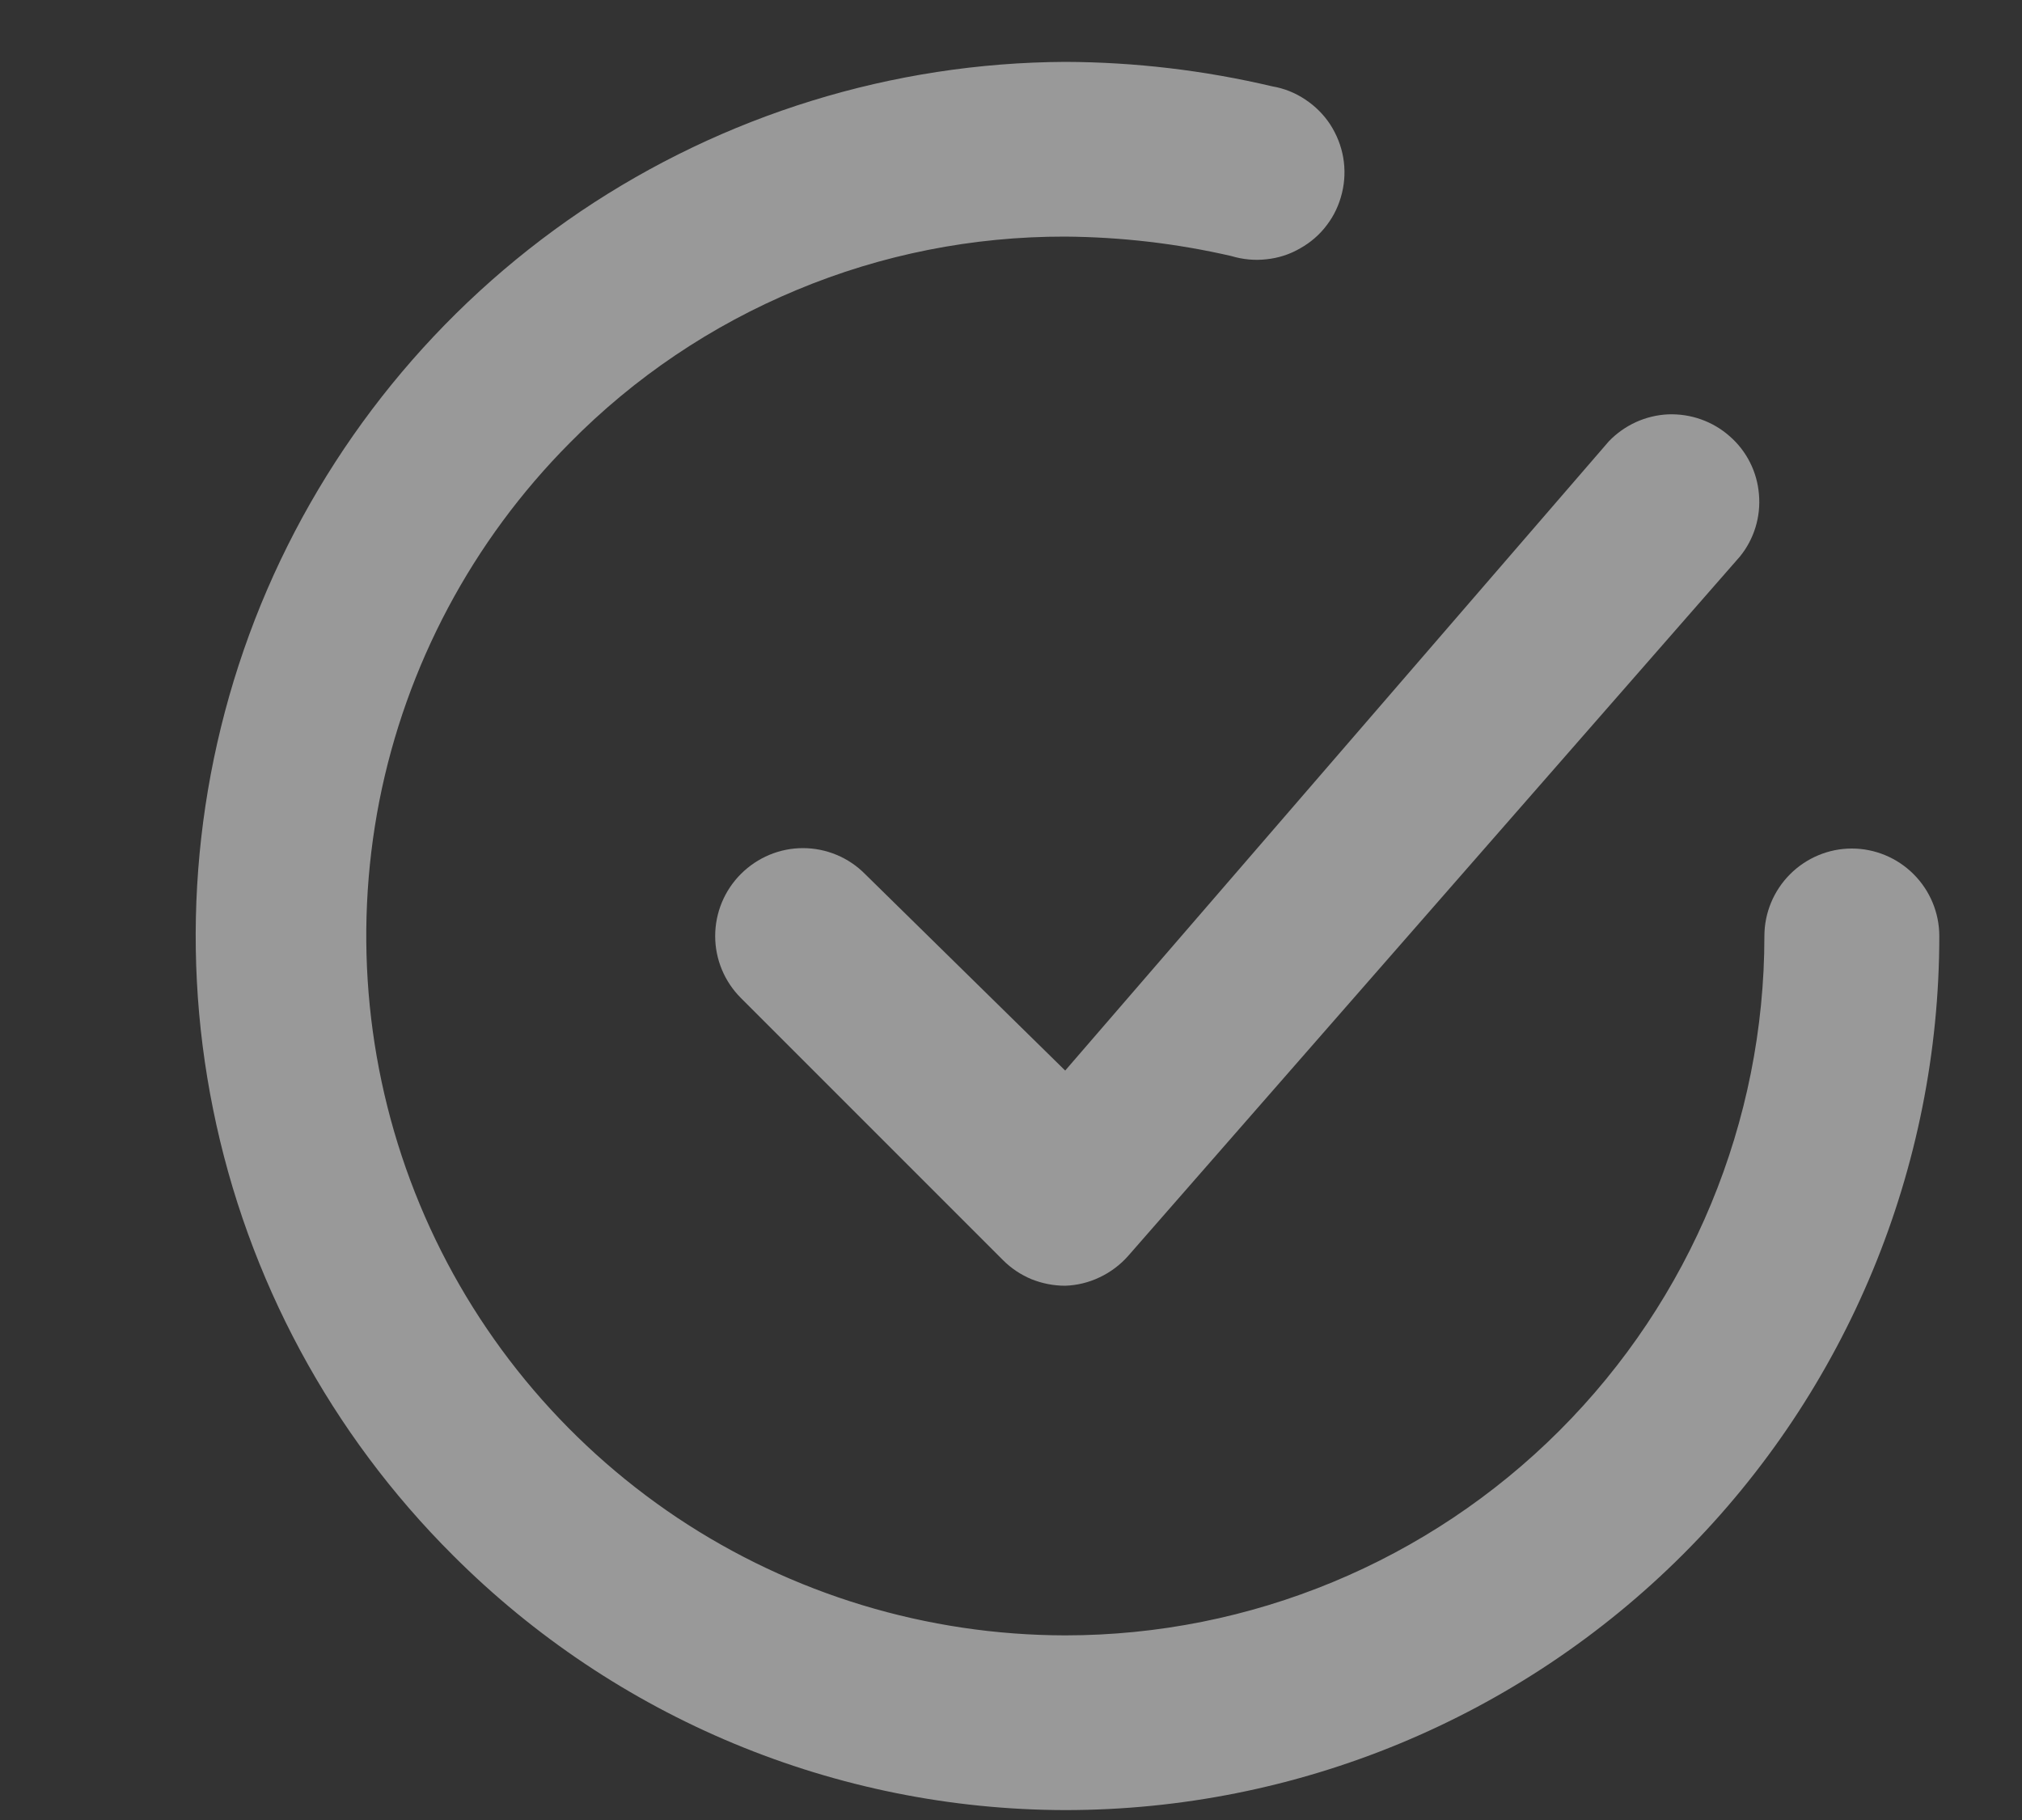 <svg width="10" height="9" viewBox="0 0 10 9" fill="none" xmlns="http://www.w3.org/2000/svg">
<rect x="0" y="0" width="10" height="9" fill="#333333" stroke="none"/>
<path d="M4.278 4.322C4.197 4.24 4.086 4.194 3.971 4.194C3.856 4.194 3.746 4.24 3.664 4.322C3.583 4.403 3.537 4.513 3.537 4.629C3.537 4.744 3.583 4.854 3.664 4.935L4.961 6.232C5.001 6.272 5.049 6.304 5.102 6.326C5.155 6.347 5.211 6.358 5.268 6.358C5.327 6.356 5.385 6.342 5.439 6.316C5.492 6.291 5.54 6.255 5.579 6.211L8.605 2.752C8.675 2.666 8.709 2.555 8.699 2.444C8.69 2.333 8.638 2.23 8.554 2.157C8.47 2.083 8.362 2.045 8.25 2.049C8.139 2.054 8.034 2.102 7.957 2.182L5.268 5.294L4.278 4.322Z" fill="white" fill-opacity="0.5"/>
<path d="M9.158 4.196C9.044 4.196 8.934 4.242 8.853 4.323C8.772 4.404 8.726 4.514 8.726 4.629C8.726 5.546 8.362 6.425 7.713 7.074C7.065 7.722 6.185 8.087 5.268 8.087C4.585 8.086 3.917 7.884 3.349 7.505C2.781 7.125 2.338 6.587 2.076 5.956C1.814 5.325 1.745 4.631 1.876 3.961C2.008 3.291 2.336 2.675 2.817 2.191C3.137 1.866 3.519 1.609 3.94 1.434C4.361 1.258 4.812 1.169 5.268 1.17C5.544 1.172 5.82 1.204 6.089 1.266C6.146 1.283 6.205 1.289 6.264 1.282C6.322 1.276 6.379 1.258 6.43 1.228C6.482 1.199 6.527 1.16 6.562 1.113C6.598 1.066 6.623 1.012 6.637 0.954C6.651 0.897 6.653 0.837 6.643 0.779C6.633 0.721 6.611 0.666 6.579 0.616C6.547 0.567 6.504 0.524 6.455 0.492C6.406 0.459 6.351 0.437 6.292 0.427C5.957 0.348 5.613 0.307 5.268 0.306C4.414 0.31 3.58 0.568 2.872 1.045C2.165 1.523 1.614 2.2 1.29 2.99C0.967 3.78 0.884 4.649 1.054 5.486C1.223 6.323 1.637 7.091 2.242 7.693C3.045 8.496 4.133 8.949 5.268 8.951C6.414 8.951 7.514 8.496 8.325 7.685C9.135 6.875 9.591 5.775 9.591 4.629C9.591 4.514 9.545 4.404 9.464 4.323C9.383 4.242 9.273 4.196 9.158 4.196Z" fill="white" fill-opacity="0.5"/>
</svg>
